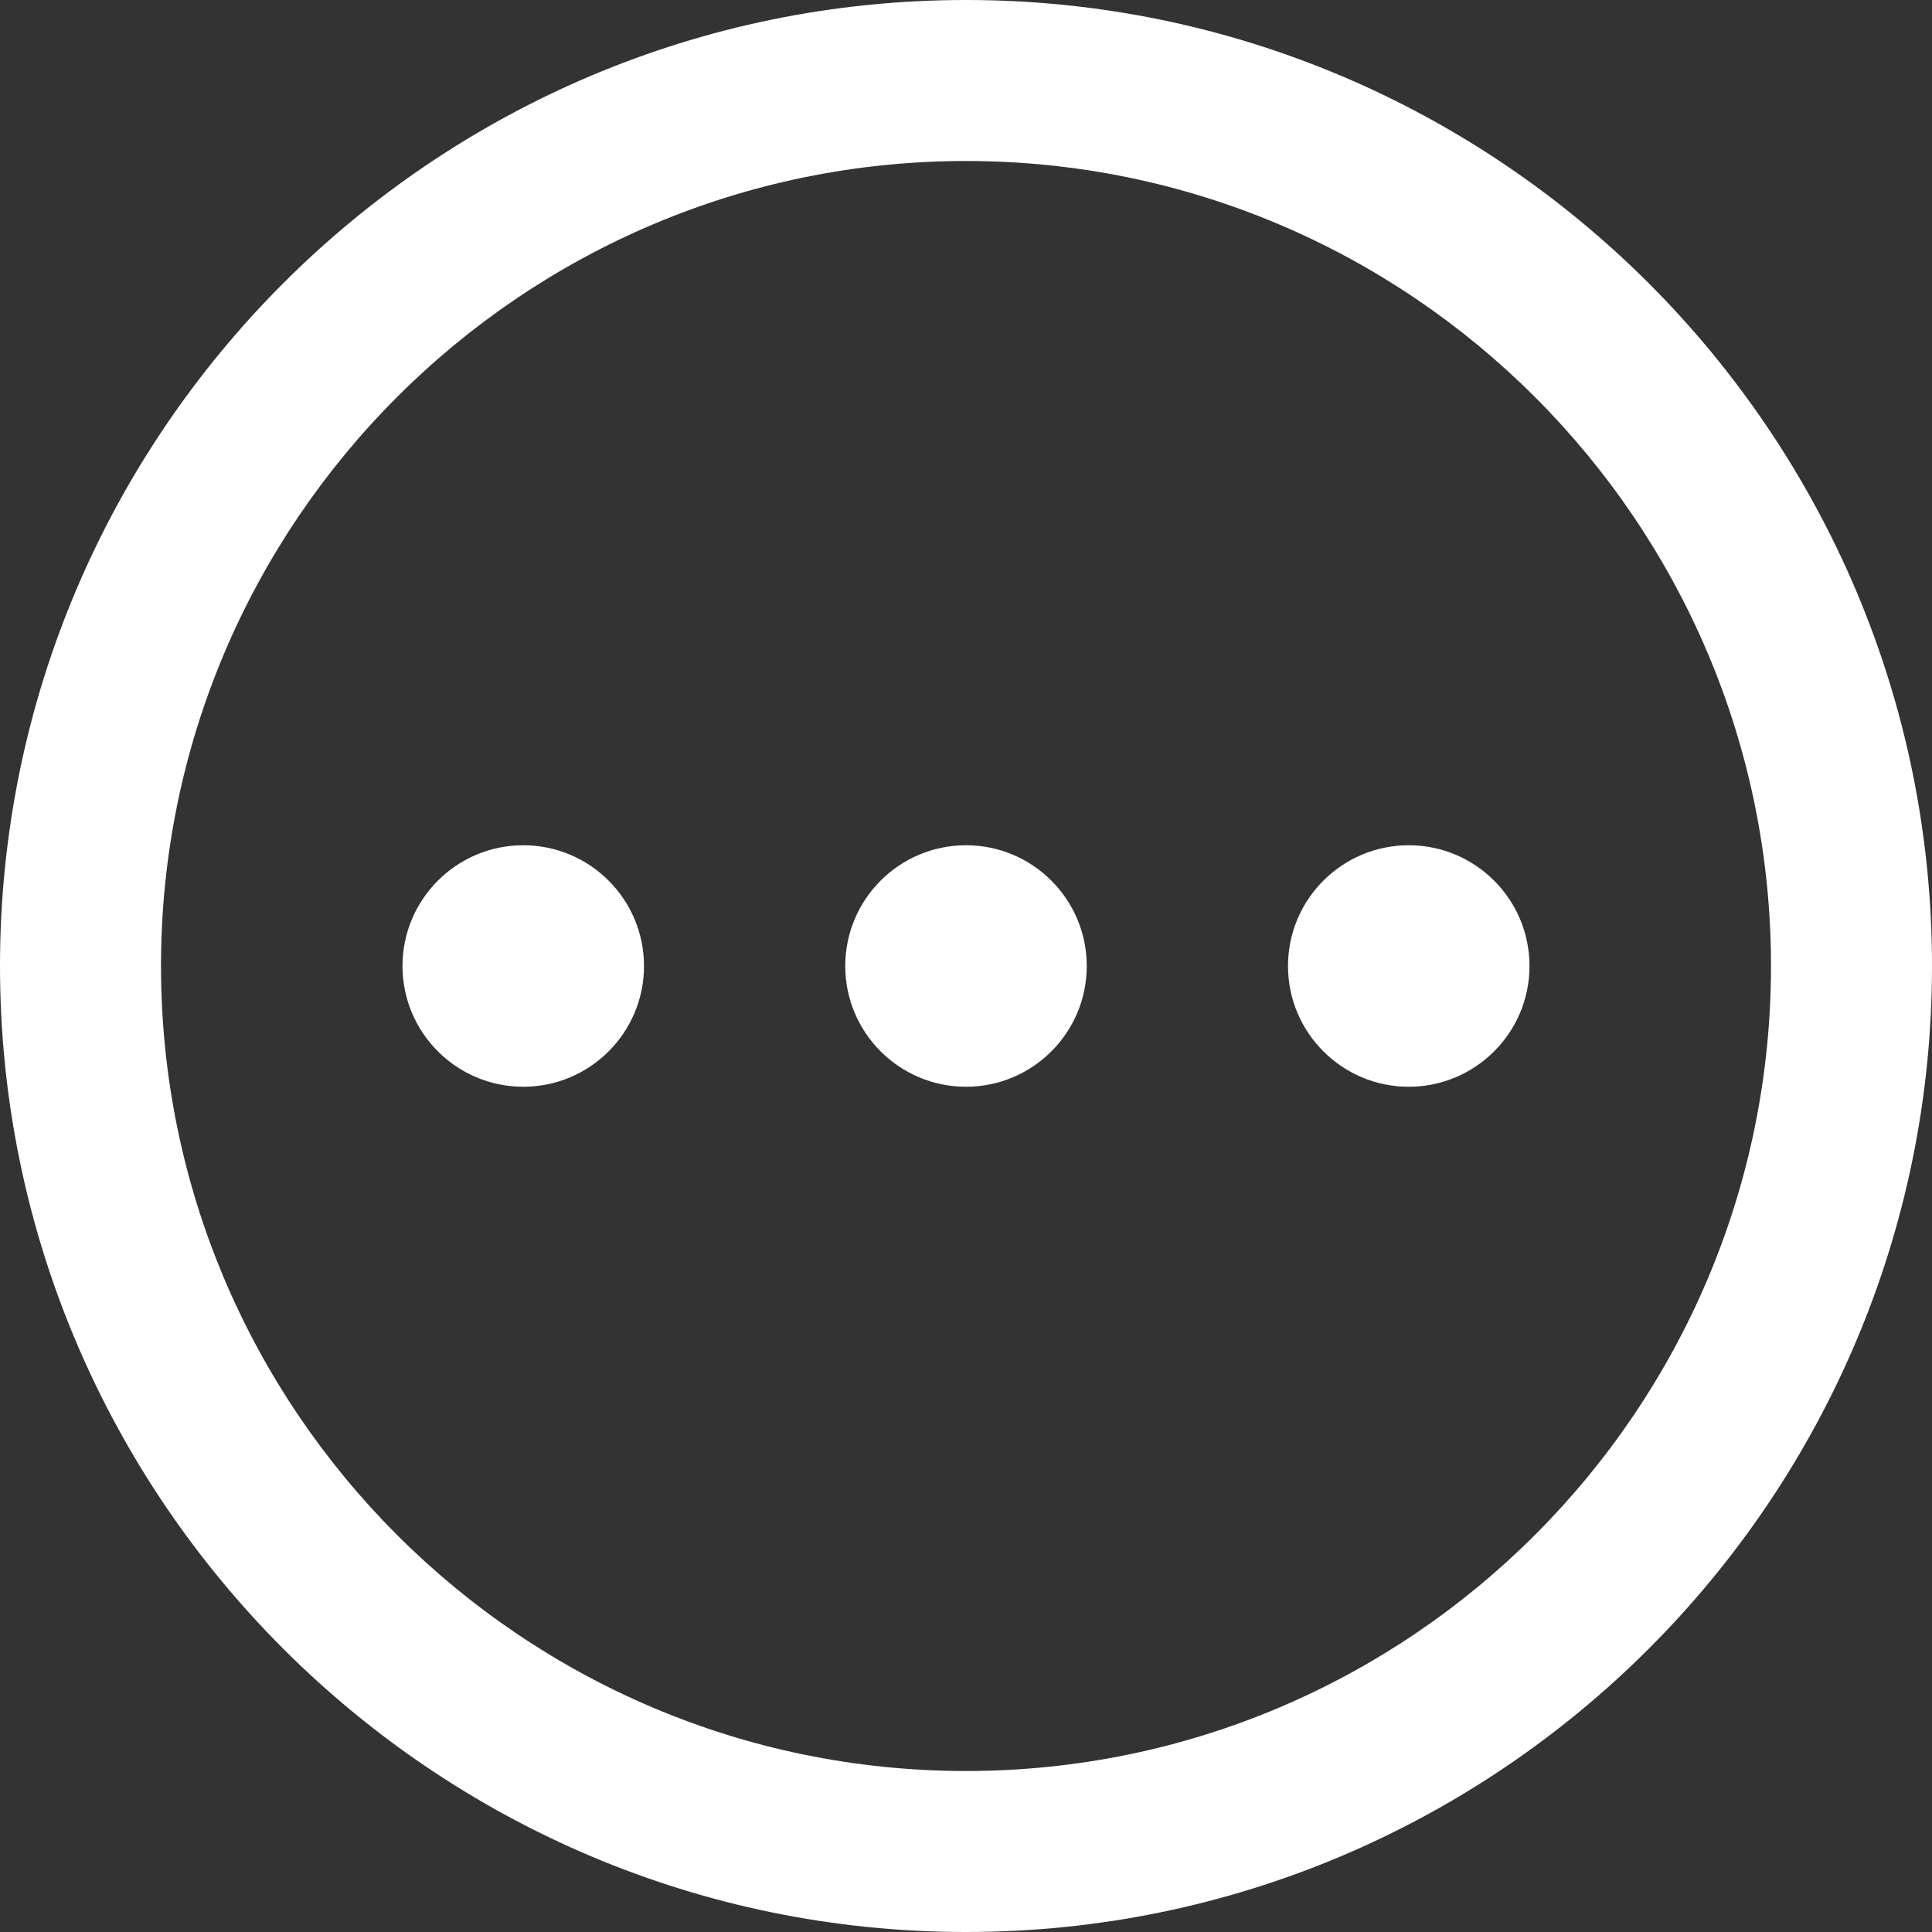 <svg width="512" height="512" viewBox="0 0 512 512" fill="none" xmlns="http://www.w3.org/2000/svg">
<rect x="0" y="0" width="512" height="512" fill="#333333" stroke="none"/>
<g clip-path="url(#clip0_28_27)">
<path d="M256 0C114.837 0 0 114.837 0 256C0 397.163 114.837 512 256 512C397.163 512 512 397.163 512 256C512 114.837 397.163 0 256 0ZM256 469.333C138.368 469.333 42.667 373.632 42.667 256C42.667 138.368 138.368 42.667 256 42.667C373.632 42.667 469.333 138.368 469.333 256C469.333 373.632 373.632 469.333 256 469.333ZM170.667 256C170.667 273.664 156.331 288 138.667 288C121.003 288 106.667 273.664 106.667 256C106.667 238.336 121.003 224 138.667 224C156.331 224 170.667 238.336 170.667 256ZM405.333 256C405.333 273.664 390.997 288 373.333 288C355.669 288 341.333 273.664 341.333 256C341.333 238.336 355.669 224 373.333 224C390.997 224 405.333 238.336 405.333 256ZM288 256C288 273.664 273.664 288 256 288C238.336 288 224 273.664 224 256C224 238.336 238.336 224 256 224C273.664 224 288 238.336 288 256Z" fill="white"/>
</g>
<defs>
<clipPath id="clip0_28_27">
<rect width="512" height="512" fill="white"/>
</clipPath>
</defs>
</svg>
